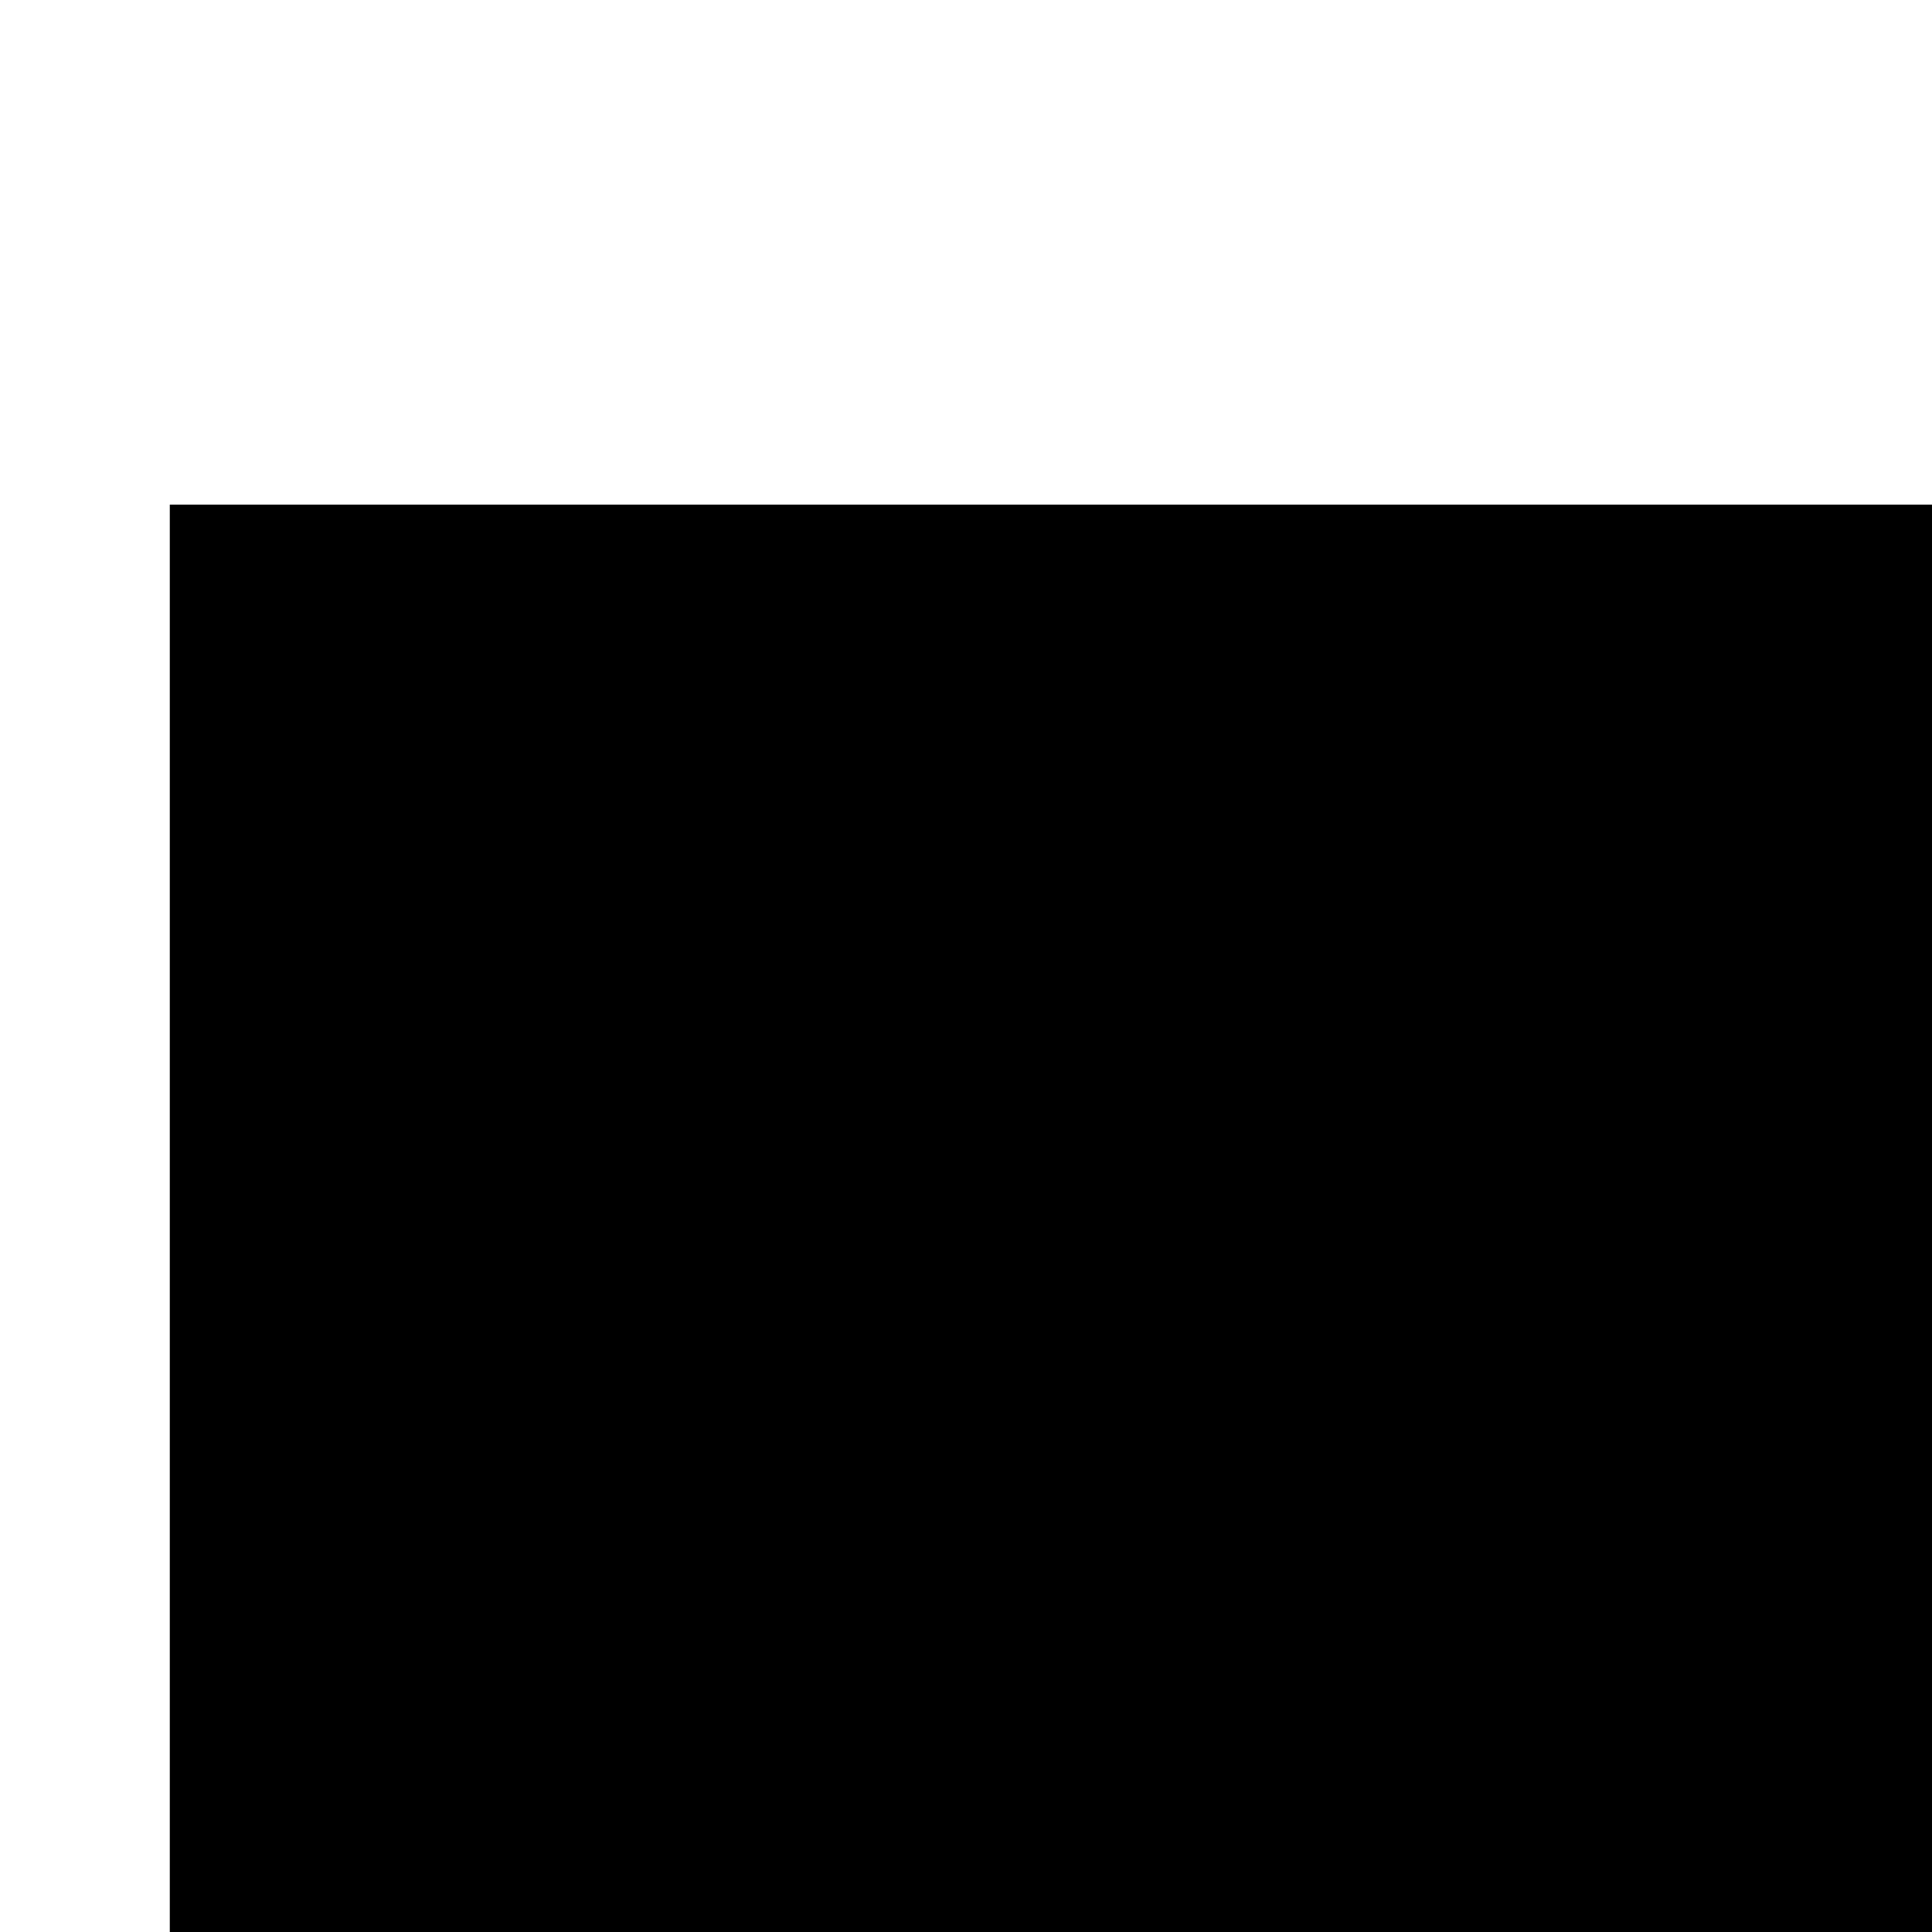 <?xml version="1.0" encoding="UTF-8" standalone="no"?>
<svg
   xmlns:dc="http://purl.org/dc/elements/1.1/"
   xmlns:cc="http://creativecommons.org/ns#"
   xmlns:rdf="http://www.w3.org/1999/02/22-rdf-syntax-ns#"
   xmlns:svg="http://www.w3.org/2000/svg"
   xmlns="http://www.w3.org/2000/svg"
   id="svg8"
   version="1.1"
   viewBox="0 0 33.867 33.867"
   height="128"
   width="128">
  <defs
     id="defs2" />
  <g
     style="display:inline"
     transform="translate(0,-263.133)"
     id="layer1">
    <flowRoot
       transform="matrix(0.312,0,0,0.312,0.199,264.137)"
       style="font-style:normal;font-weight:normal;font-size:40px;line-height:150%;font-family:sans-serif;letter-spacing:0px;word-spacing:0px;fill:#000000;fill-opacity:1;stroke:none"
       id="flowRoot1366"
       xml:space="preserve"><flowRegion
         id="flowRegion1368"><rect
           y="25.134"
           x="8.902"
           height="108.692"
           width="186.483"
           id="rect1370" /></flowRegion><flowPara
         style="font-style:normal;font-variant:normal;font-weight:normal;font-stretch:normal;font-size:96px;font-family:'Open Sans';-inkscape-font-specification:'Open Sans';letter-spacing:-1.305px;word-spacing:0px"
         id="flowPara1372"><flowSpan
           id="flowSpan1374"
           style="font-style:normal;font-variant:normal;font-weight:bold;font-stretch:normal;font-family:'Open Sans';-inkscape-font-specification:'Open Sans Bold';letter-spacing:-1.305px;word-spacing:0px;fill:#d53f31;fill-opacity:1">z</flowSpan><flowSpan
           id="flowSpan1382"
           style="font-style:normal;font-variant:normal;font-weight:600;font-stretch:normal;font-family:'Open Sans';-inkscape-font-specification:'Open Sans Semi-Bold';letter-spacing:-1.305px;word-spacing:0px;fill:#ccc0c0;fill-opacity:1">s</flowSpan></flowPara></flowRoot>  </g>
  <g
     id="g4748"
     transform="translate(0,-263.133)"
     style="display:none">
    <flowRoot
       xml:space="preserve"
       id="flowRoot4746"
       style="font-style:normal;font-weight:normal;font-size:40px;line-height:150%;font-family:sans-serif;letter-spacing:0px;word-spacing:0px;fill:#000000;fill-opacity:1;stroke:none"
       transform="matrix(0.312,0,0,0.312,0.199,264.137)"><flowRegion
         id="flowRegion4738"><rect
           id="rect4736"
           width="186.483"
           height="108.692"
           x="8.902"
           y="25.134" /></flowRegion><flowPara
         id="flowPara4744"
         style="font-style:normal;font-variant:normal;font-weight:normal;font-stretch:normal;font-size:96px;font-family:'Open Sans';-inkscape-font-specification:'Open Sans';letter-spacing:-1.305px;word-spacing:0px"><flowSpan
           style="font-style:normal;font-variant:normal;font-weight:bold;font-stretch:normal;font-family:'Open Sans';-inkscape-font-specification:'Open Sans Bold';letter-spacing:-1.305px;word-spacing:0px;fill:#d53f31;fill-opacity:1"
           id="flowSpan4740">z</flowSpan><flowSpan
           style="font-style:normal;font-variant:normal;font-weight:600;font-stretch:normal;font-family:'Open Sans';-inkscape-font-specification:'Open Sans Semi-Bold';letter-spacing:-1.305px;word-spacing:0px;fill:#494141;fill-opacity:1"
           id="flowSpan4742">s</flowSpan></flowPara></flowRoot>  </g>
</svg>
